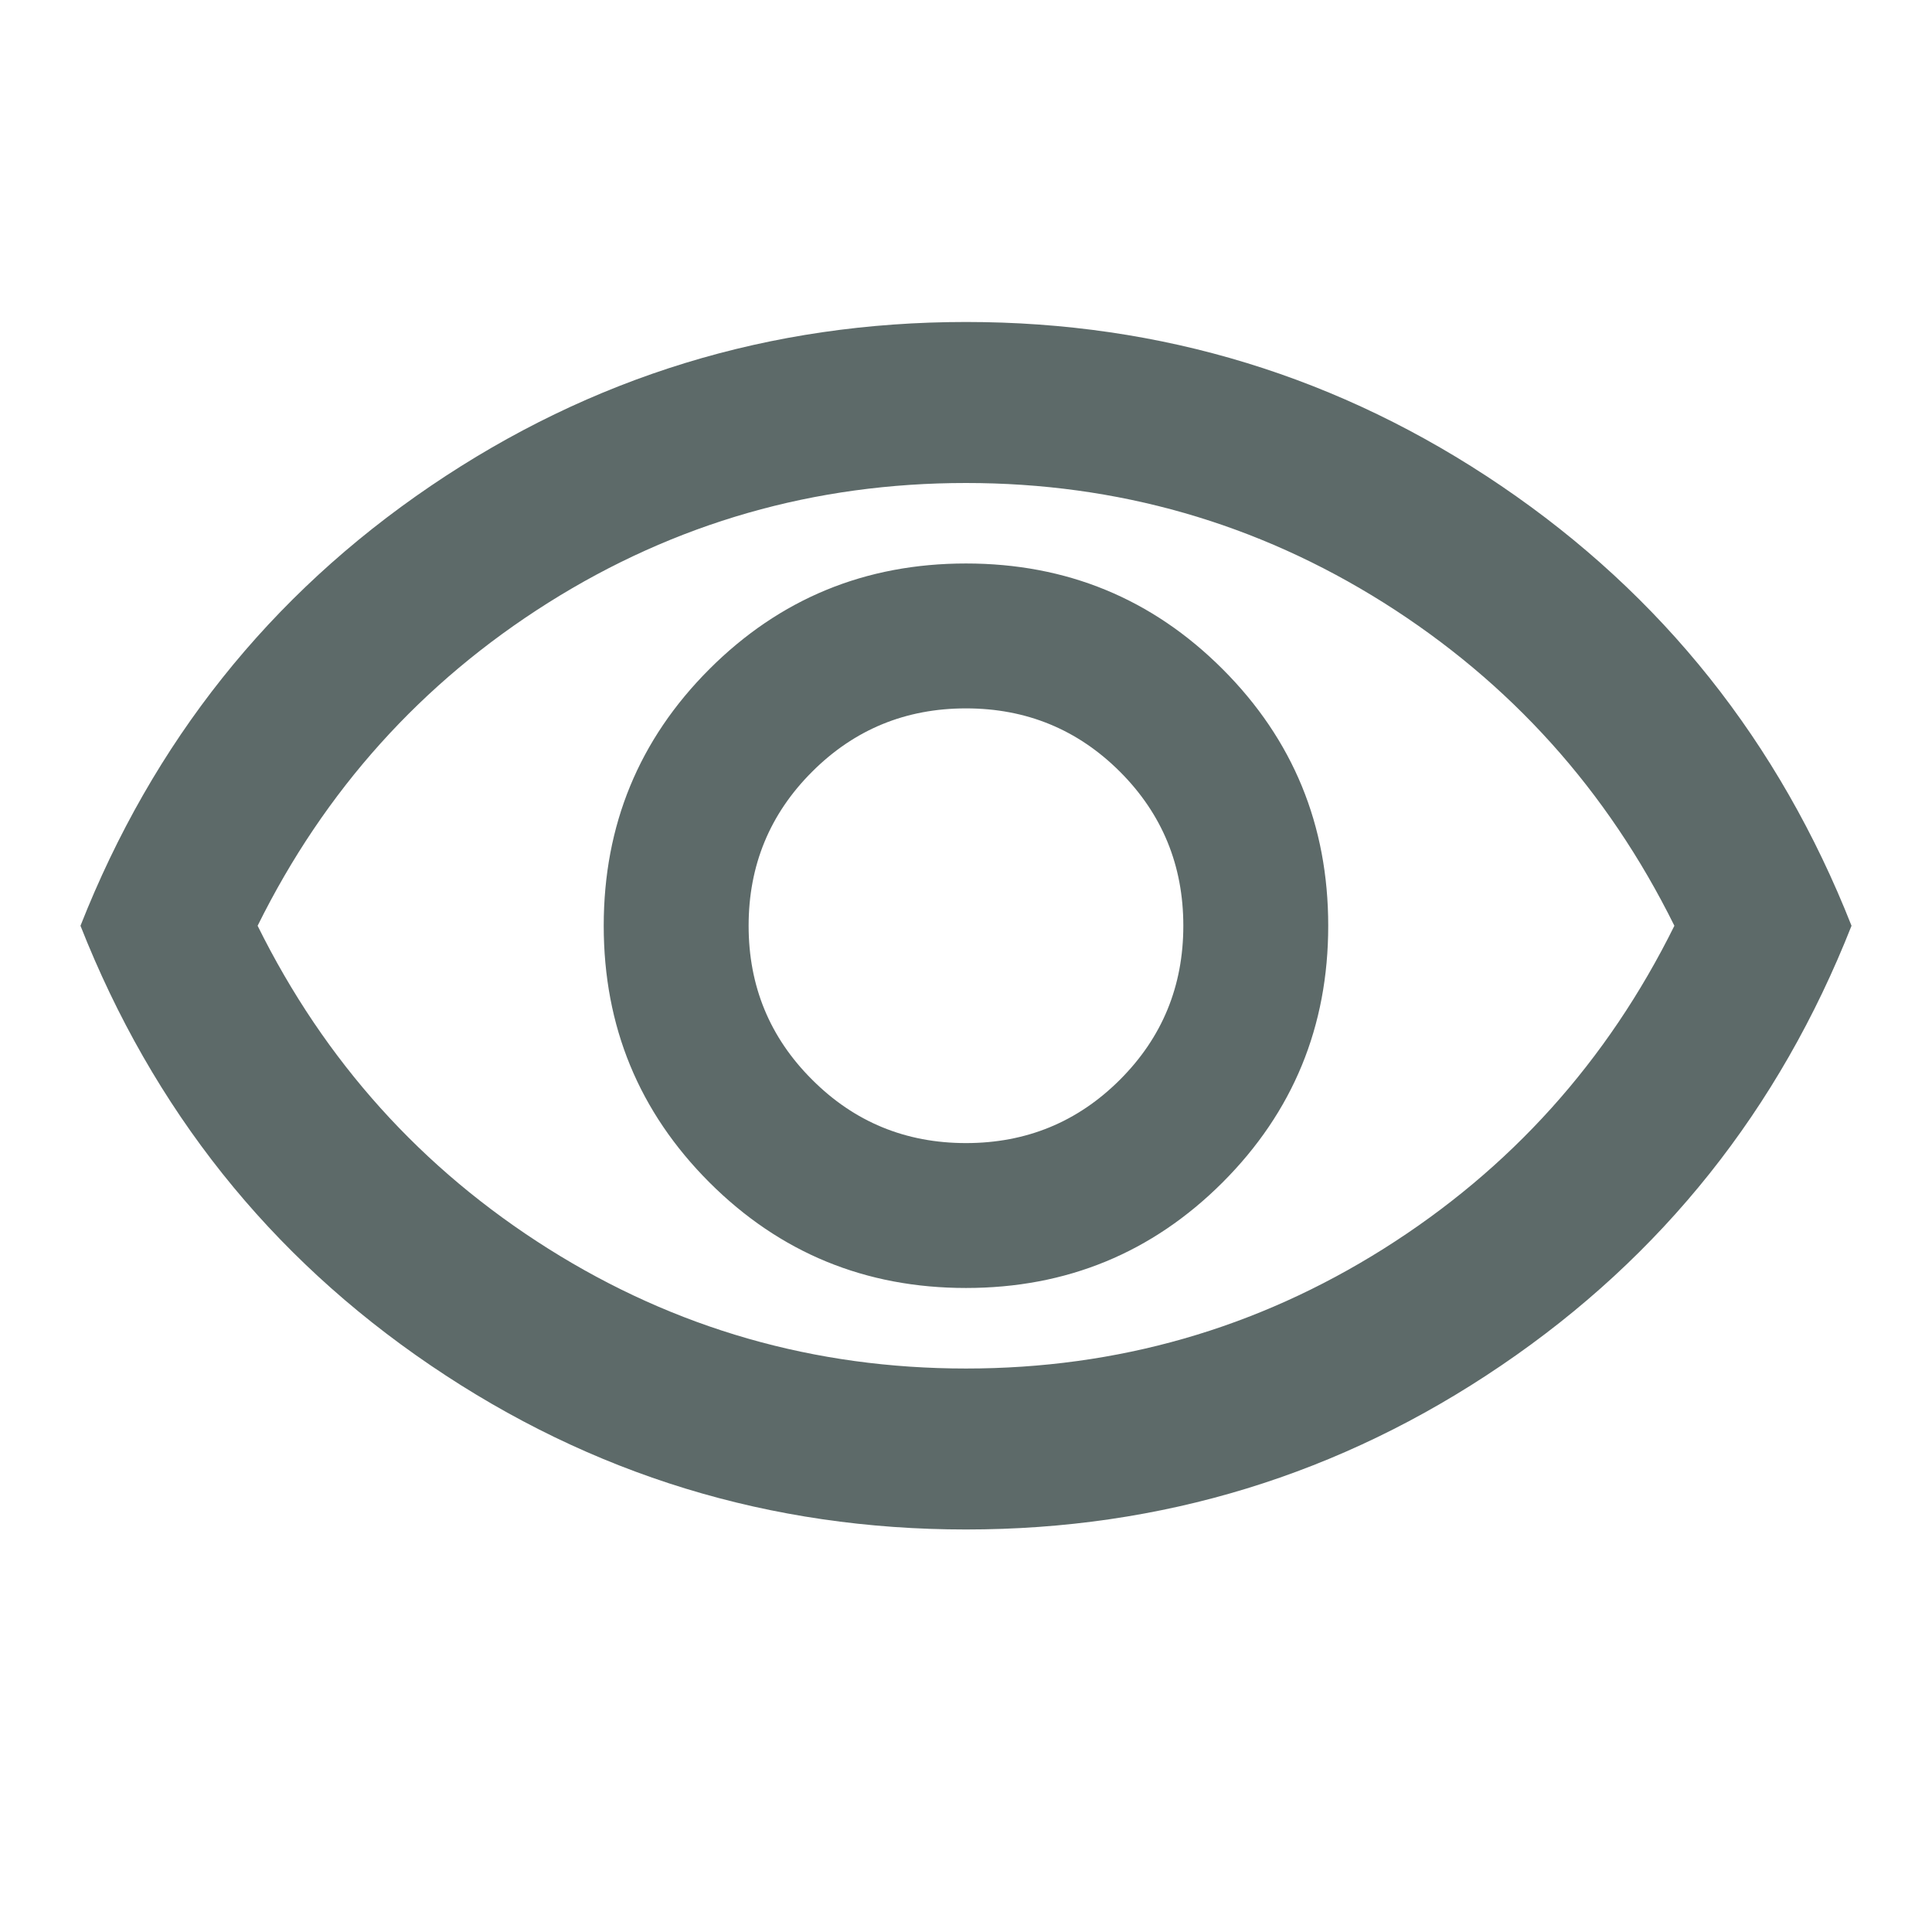 <svg width="35" height="35" viewBox="0 0 35 35" fill="none" xmlns="http://www.w3.org/2000/svg">
<mask id="mask0_2805_482" style="mask-type:alpha" maskUnits="userSpaceOnUse" x="0" y="0" width="35" height="35">
<rect width="35" height="35" fill="#D9D9D9"/>
</mask>
<g mask="url(#mask0_2805_482)">
<path d="M17.5 23.333C19.323 23.333 20.873 22.695 22.149 21.42C23.425 20.143 24.062 18.594 24.062 16.771C24.062 14.948 23.425 13.398 22.149 12.122C20.873 10.846 19.323 10.208 17.5 10.208C15.677 10.208 14.127 10.846 12.851 12.122C11.575 13.398 10.937 14.948 10.937 16.771C10.937 18.594 11.575 20.143 12.851 21.42C14.127 22.695 15.677 23.333 17.5 23.333ZM17.5 20.708C16.406 20.708 15.477 20.325 14.712 19.559C13.945 18.794 13.562 17.865 13.562 16.771C13.562 15.677 13.945 14.747 14.712 13.981C15.477 13.216 16.406 12.833 17.5 12.833C18.594 12.833 19.524 13.216 20.29 13.981C21.055 14.747 21.437 15.677 21.437 16.771C21.437 17.865 21.055 18.794 20.29 19.559C19.524 20.325 18.594 20.708 17.5 20.708ZM17.5 27.708C13.951 27.708 10.719 26.718 7.802 24.736C4.885 22.756 2.771 20.101 1.458 16.771C2.771 13.441 4.885 10.785 7.802 8.804C10.719 6.824 13.951 5.833 17.5 5.833C21.049 5.833 24.281 6.824 27.198 8.804C30.114 10.785 32.229 13.441 33.542 16.771C32.229 20.101 30.114 22.756 27.198 24.736C24.281 26.718 21.049 27.708 17.5 27.708ZM17.5 24.792C20.246 24.792 22.768 24.068 25.066 22.622C27.362 21.176 29.118 19.226 30.333 16.771C29.118 14.316 27.362 12.365 25.066 10.918C22.768 9.473 20.246 8.75 17.5 8.75C14.753 8.75 12.231 9.473 9.934 10.918C7.638 12.365 5.882 14.316 4.667 16.771C5.882 19.226 7.638 21.176 9.934 22.622C12.231 24.068 14.753 24.792 17.5 24.792Z" fill="#5D6A69"/>
</g>
</svg>

